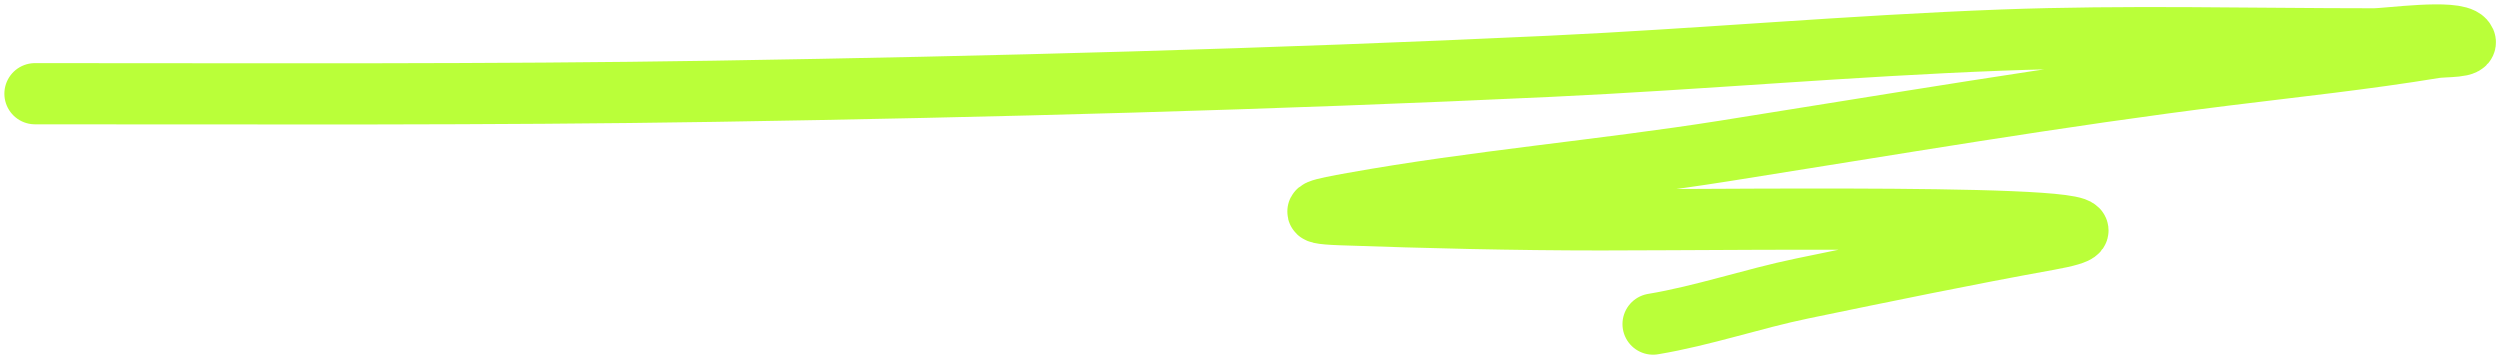 <svg width="286" height="41" viewBox="0 0 286 41" fill="none" xmlns="http://www.w3.org/2000/svg">
<path d="M4 10.721C29.89 10.721 55.783 10.855 81.67 10.442C113.554 9.933 145.473 9.082 177.328 7.584C194.557 6.773 211.756 5.231 228.991 4.586C243.165 4.055 257.408 4.446 271.591 4.446C273.17 4.446 280.816 3.355 281.91 4.586C282.683 5.455 279.677 5.268 278.528 5.457C270.606 6.761 262.614 7.607 254.649 8.594C235.43 10.978 216.357 14.252 197.233 17.275C183.115 19.506 168.8 20.708 154.738 23.236C151.359 23.843 148.486 24.389 153.378 24.561C163.299 24.909 173.183 25.153 183.115 25.153C200.213 25.153 251.186 24.381 234.36 27.419C224.938 29.12 215.569 31.059 206.192 32.997C200.476 34.178 194.85 36.119 189.111 37.076" stroke="#BAFF39" stroke-width="7" stroke-linecap="round"/>
</svg>

